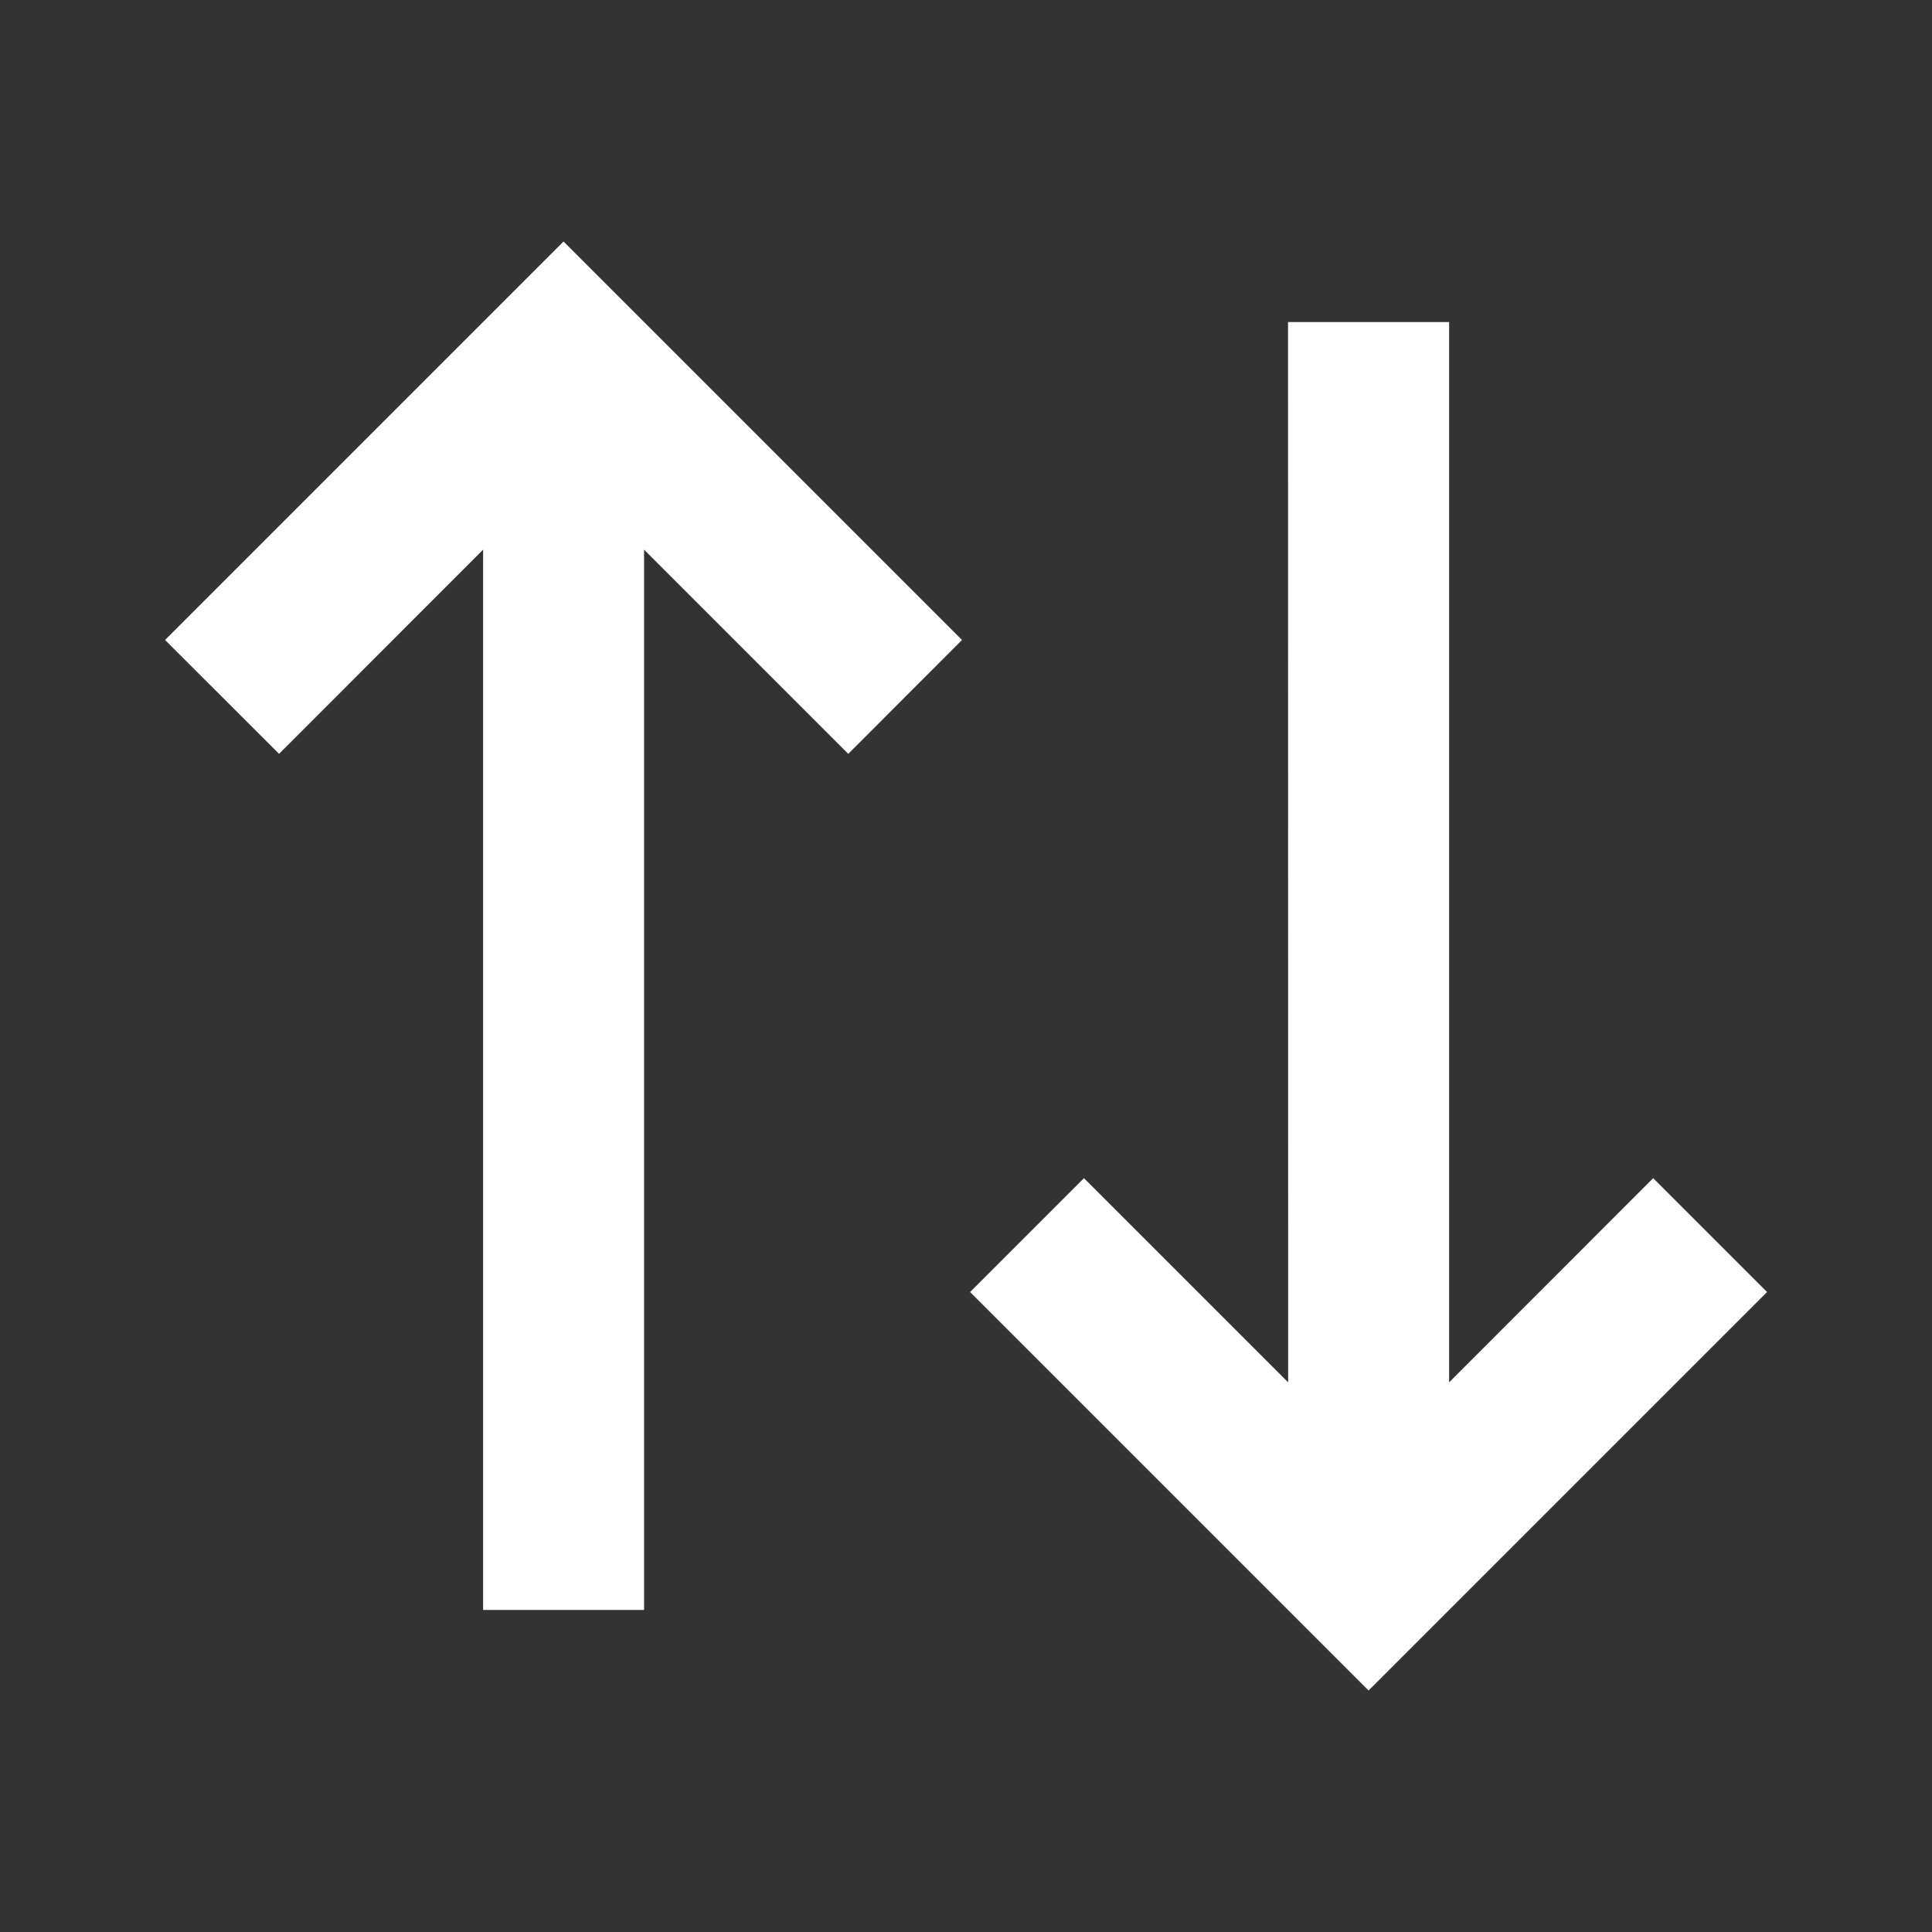 <svg width="16" height="16" viewBox="0 0 16 16" fill="none" xmlns="http://www.w3.org/2000/svg">
<rect x="0" y="0" width="16" height="16" fill="#333333" stroke="none"/>
<g id="Frame" clip-path="url(#clip0_615_17249)">
<path id="Vector" d="M7.967 5.3L7.025 6.243L5.334 4.552V13.333H4.001V4.552L2.311 6.243L1.367 5.3L4.667 2L7.967 5.3ZM14.634 10.7L11.334 14L8.034 10.7L8.977 9.757L10.668 11.448L10.667 2.667H12.001V11.448L13.691 9.757L14.634 10.7Z" fill="white"/>
</g>
<defs>
<clipPath id="clip0_615_17249">
<rect width="16" height="16" fill="white"/>
</clipPath>
</defs>
</svg>

